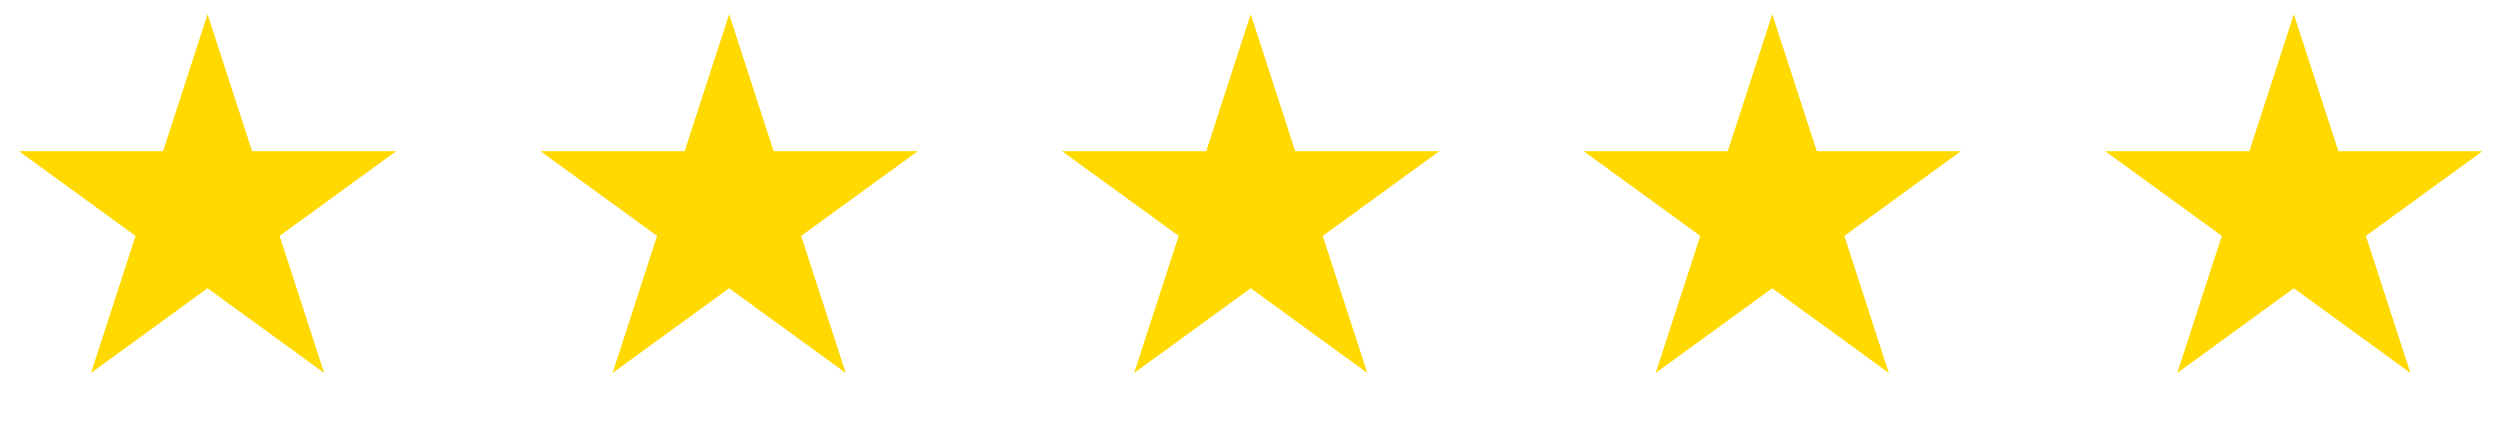 <svg width="100" height="17" viewBox="0 0 100 17" fill="none" xmlns="http://www.w3.org/2000/svg">
<path d="M8.303 0.569L10.084 6.049H15.846L11.184 9.436L12.965 14.917L8.303 11.53L3.641 14.917L5.422 9.436L0.76 6.049H6.522L8.303 0.569Z" fill="#FFD900"/>
<path d="M29.166 0.569L30.946 6.049H36.709L32.047 9.436L33.828 14.917L29.166 11.53L24.504 14.917L26.284 9.436L21.622 6.049H27.385L29.166 0.569Z" fill="#FFD900"/>
<path d="M50.029 0.569L51.809 6.049H57.572L52.91 9.436L54.691 14.917L50.029 11.53L45.367 14.917L47.147 9.436L42.485 6.049H48.248L50.029 0.569Z" fill="#FFD900"/>
<path d="M70.891 0.569L72.672 6.049H78.435L73.773 9.436L75.553 14.917L70.891 11.53L66.229 14.917L68.01 9.436L63.348 6.049H69.111L70.891 0.569Z" fill="#FFD900"/>
<path d="M91.754 0.569L93.535 6.049H99.297L94.635 9.436L96.416 14.917L91.754 11.53L87.092 14.917L88.873 9.436L84.211 6.049H89.974L91.754 0.569Z" fill="#FFD900"/>
</svg>
